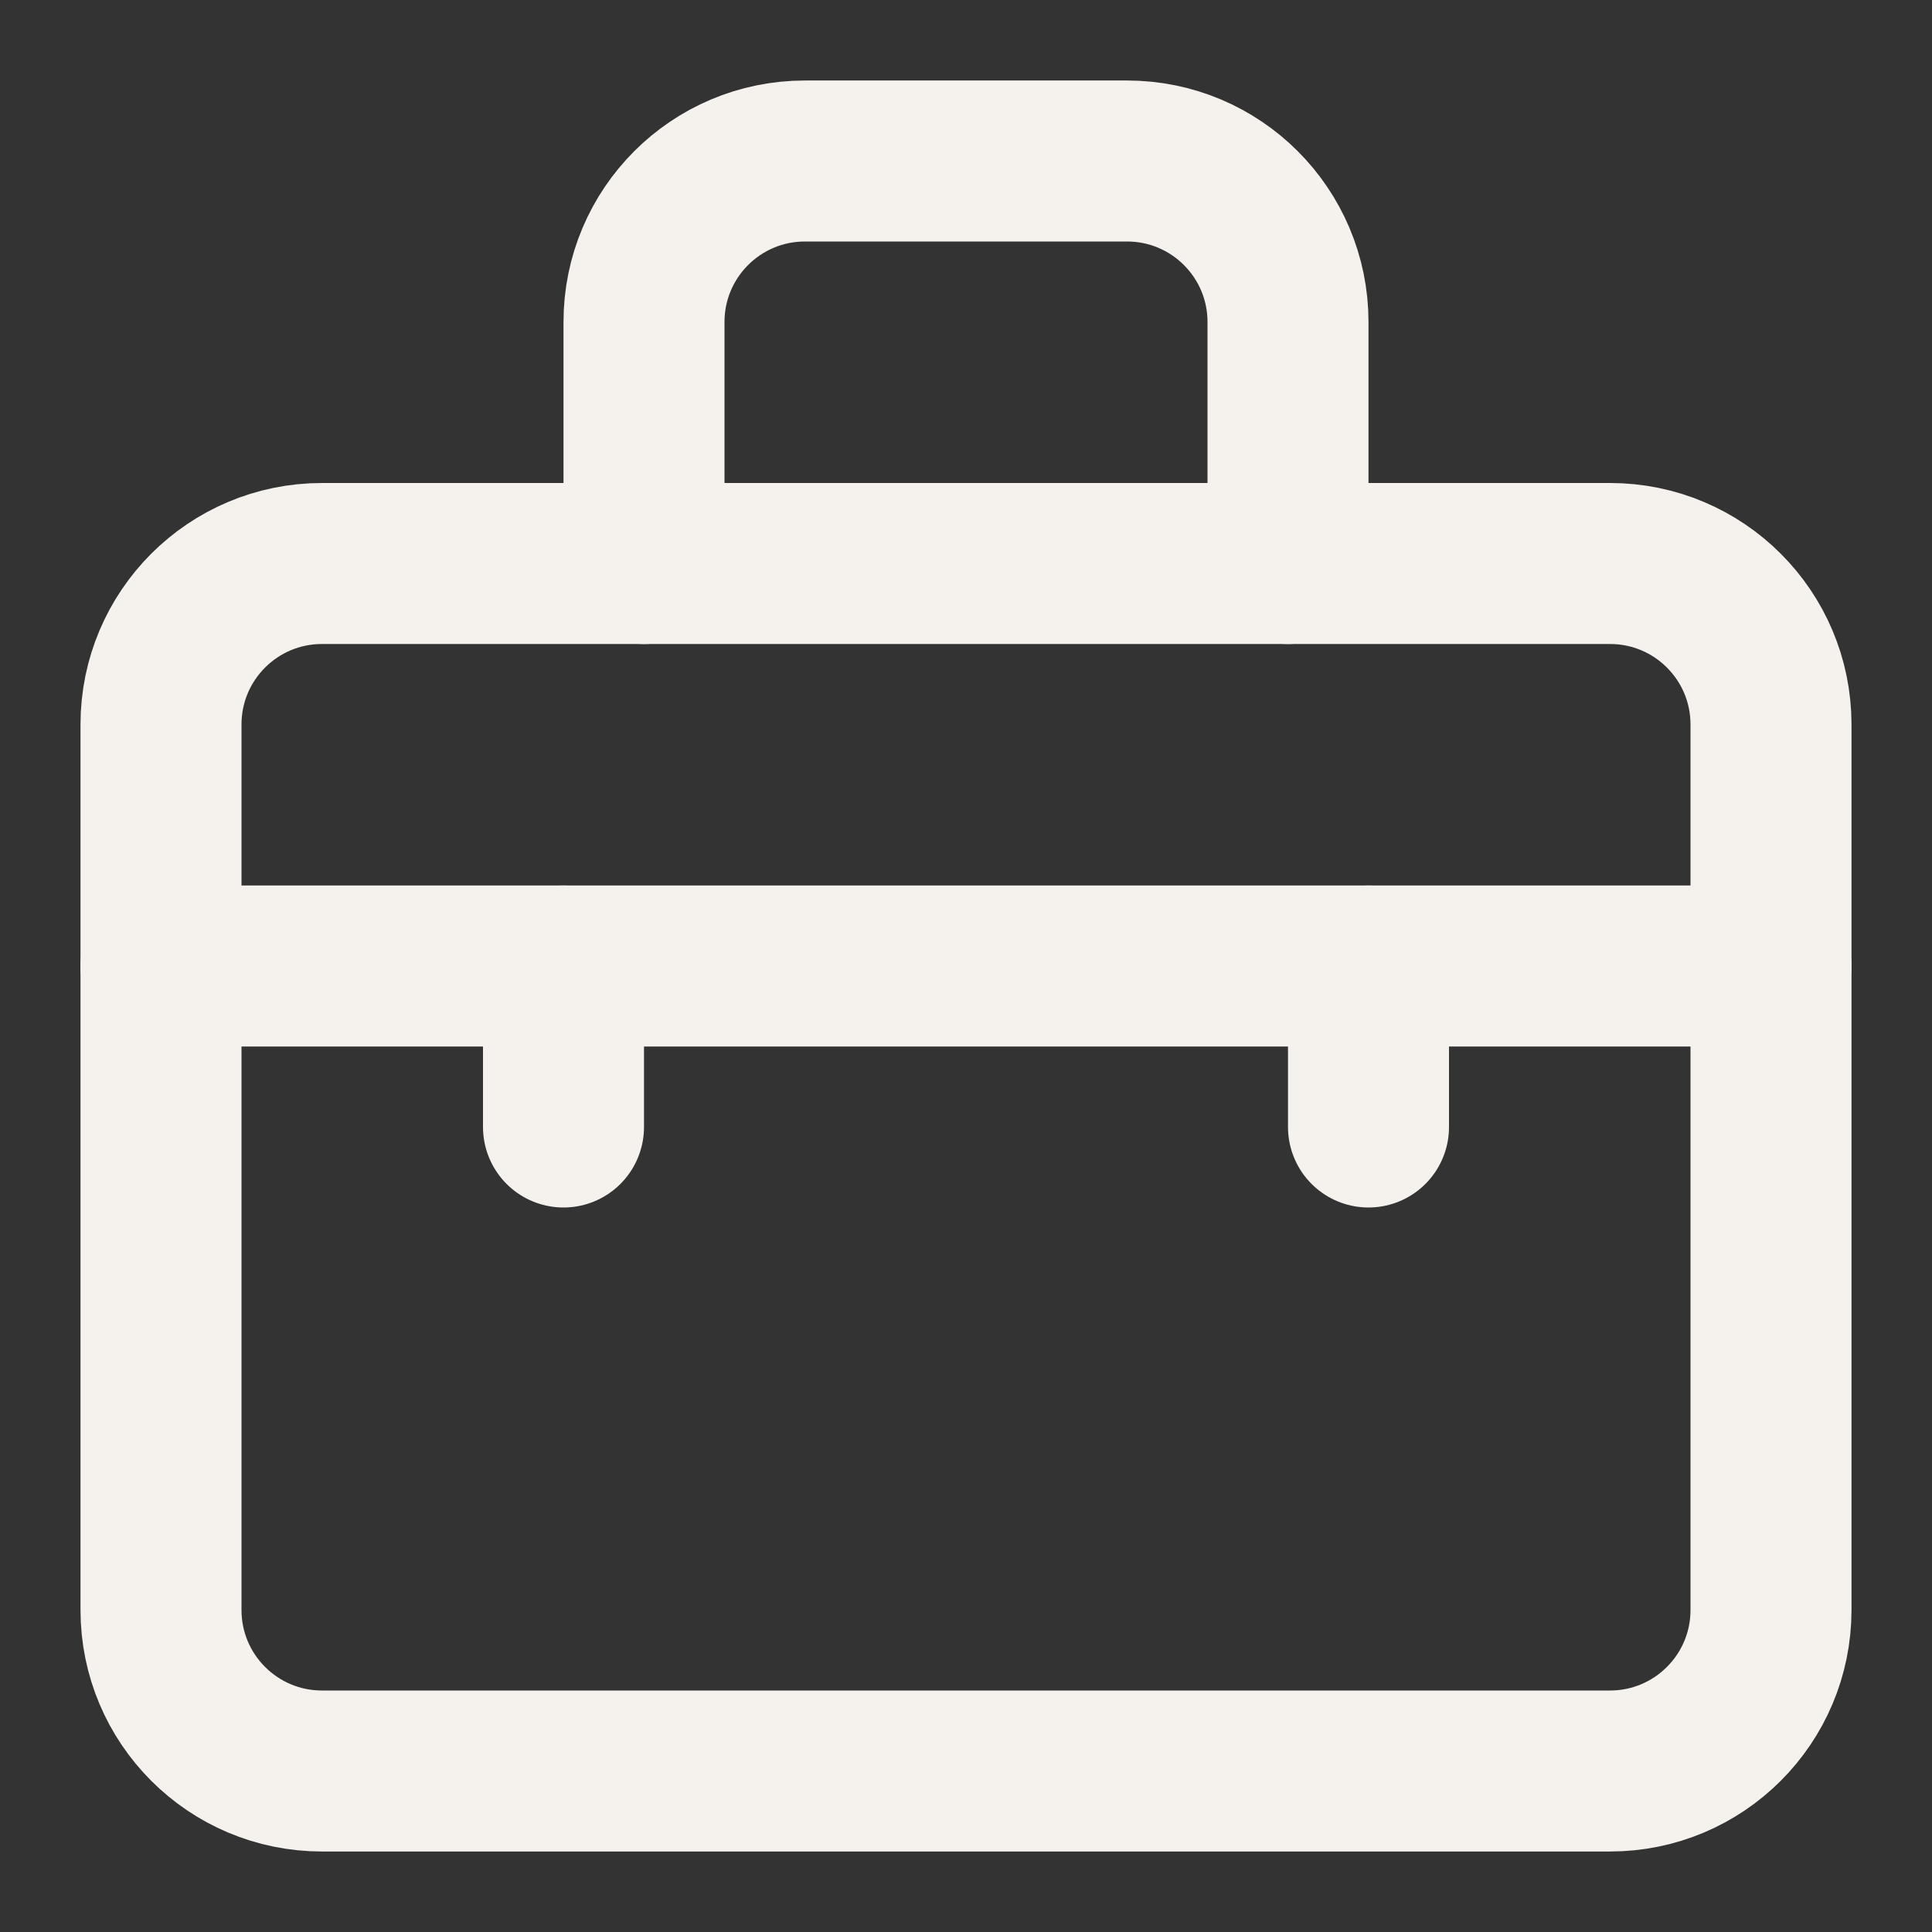 <!DOCTYPE svg PUBLIC "-//W3C//DTD SVG 1.1//EN" "http://www.w3.org/Graphics/SVG/1.1/DTD/svg11.dtd">
<!-- Uploaded to: SVG Repo, www.svgrepo.com, Transformed by: SVG Repo Mixer Tools -->
<svg width="800px" height="800px" viewBox="0 0 24 24" fill="none" xmlns="http://www.w3.org/2000/svg" stroke="#000000">
<rect x="0" y="0" width="24" height="24" fill="#333333" stroke="none"/>
<g id="SVGRepo_bgCarrier" stroke-width="0"/>
<g id="SVGRepo_tracerCarrier" stroke-linecap="round" stroke-linejoin="round"/>
<g id="SVGRepo_iconCarrier"> <path d="M2 9C2 7.895 2.895 7 4 7H20C21.105 7 22 7.895 22 9V20C22 21.105 21.105 22 20 22H4C2.895 22 2 21.105 2 20V9Z" stroke="#F5F1ED" stroke-width="2" stroke-linecap="round" stroke-linejoin="round"/> <path d="M16 7V4C16 2.895 15.105 2 14 2H10C8.895 2 8 2.895 8 4V7" stroke="#F5F1ED" stroke-width="2" stroke-linecap="round" stroke-linejoin="round"/> <path d="M22 12H2" stroke="#F5F1ED" stroke-width="2" stroke-linecap="round" stroke-linejoin="round"/> <path d="M7 12V14" stroke="#F5F1ED" stroke-width="2" stroke-linecap="round" stroke-linejoin="round"/> <path d="M17 12V14" stroke="#F5F1ED" stroke-width="2" stroke-linecap="round" stroke-linejoin="round"/> </g>
</svg>